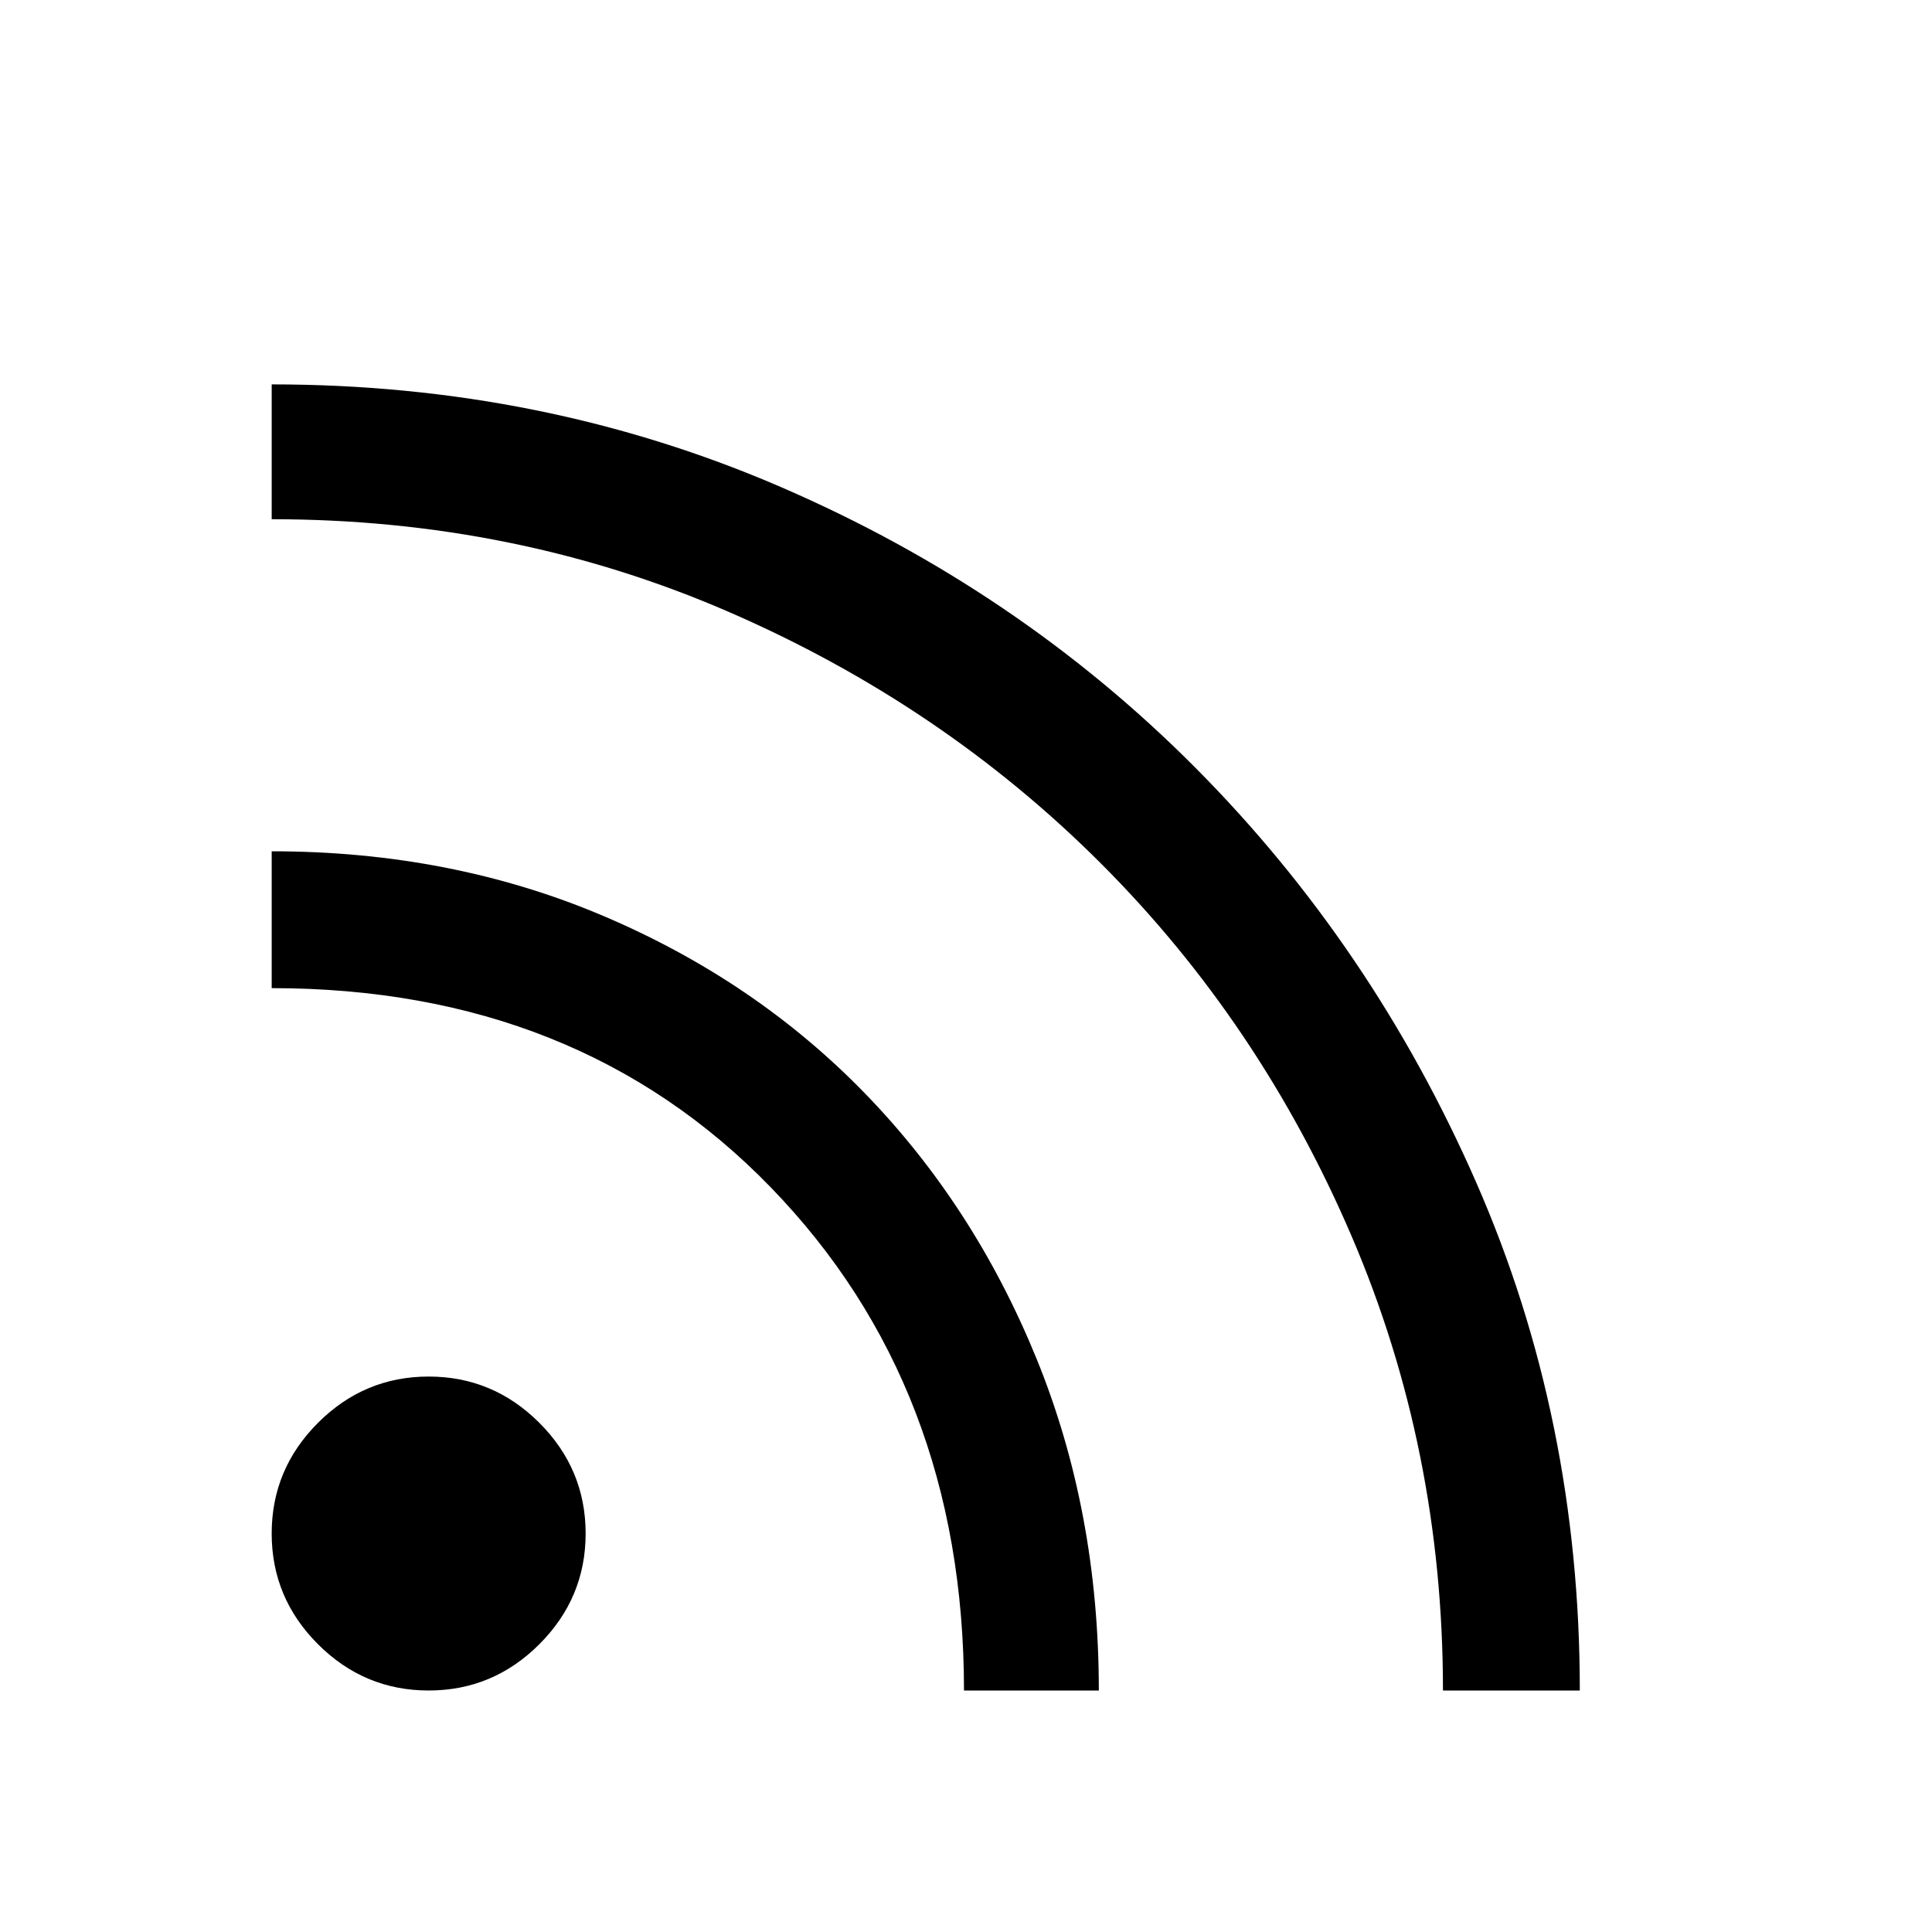 <svg xmlns="http://www.w3.org/2000/svg" viewBox="0 0 48 48"><path d="M10.65 42q-1.6 0-2.75-1.15T6.75 38.1q0-1.6 1.15-2.75t2.75-1.15q1.6 0 2.75 1.15t1.15 2.75q0 1.6-1.15 2.75T10.65 42Zm25.2 0q0-6-2.275-11.3-2.275-5.3-6.225-9.25-3.95-3.95-9.25-6.25T6.75 12.9V9.55q6.75 0 12.65 2.55t10.3 6.975q4.4 4.425 6.975 10.3Q39.25 35.25 39.25 42Zm-11.9 0q0-7.55-4.8-12.5t-12.4-4.95v-3.4q4.45 0 8.225 1.6 3.775 1.6 6.5 4.4 2.725 2.8 4.275 6.6 1.55 3.8 1.55 8.25Z"/></svg>